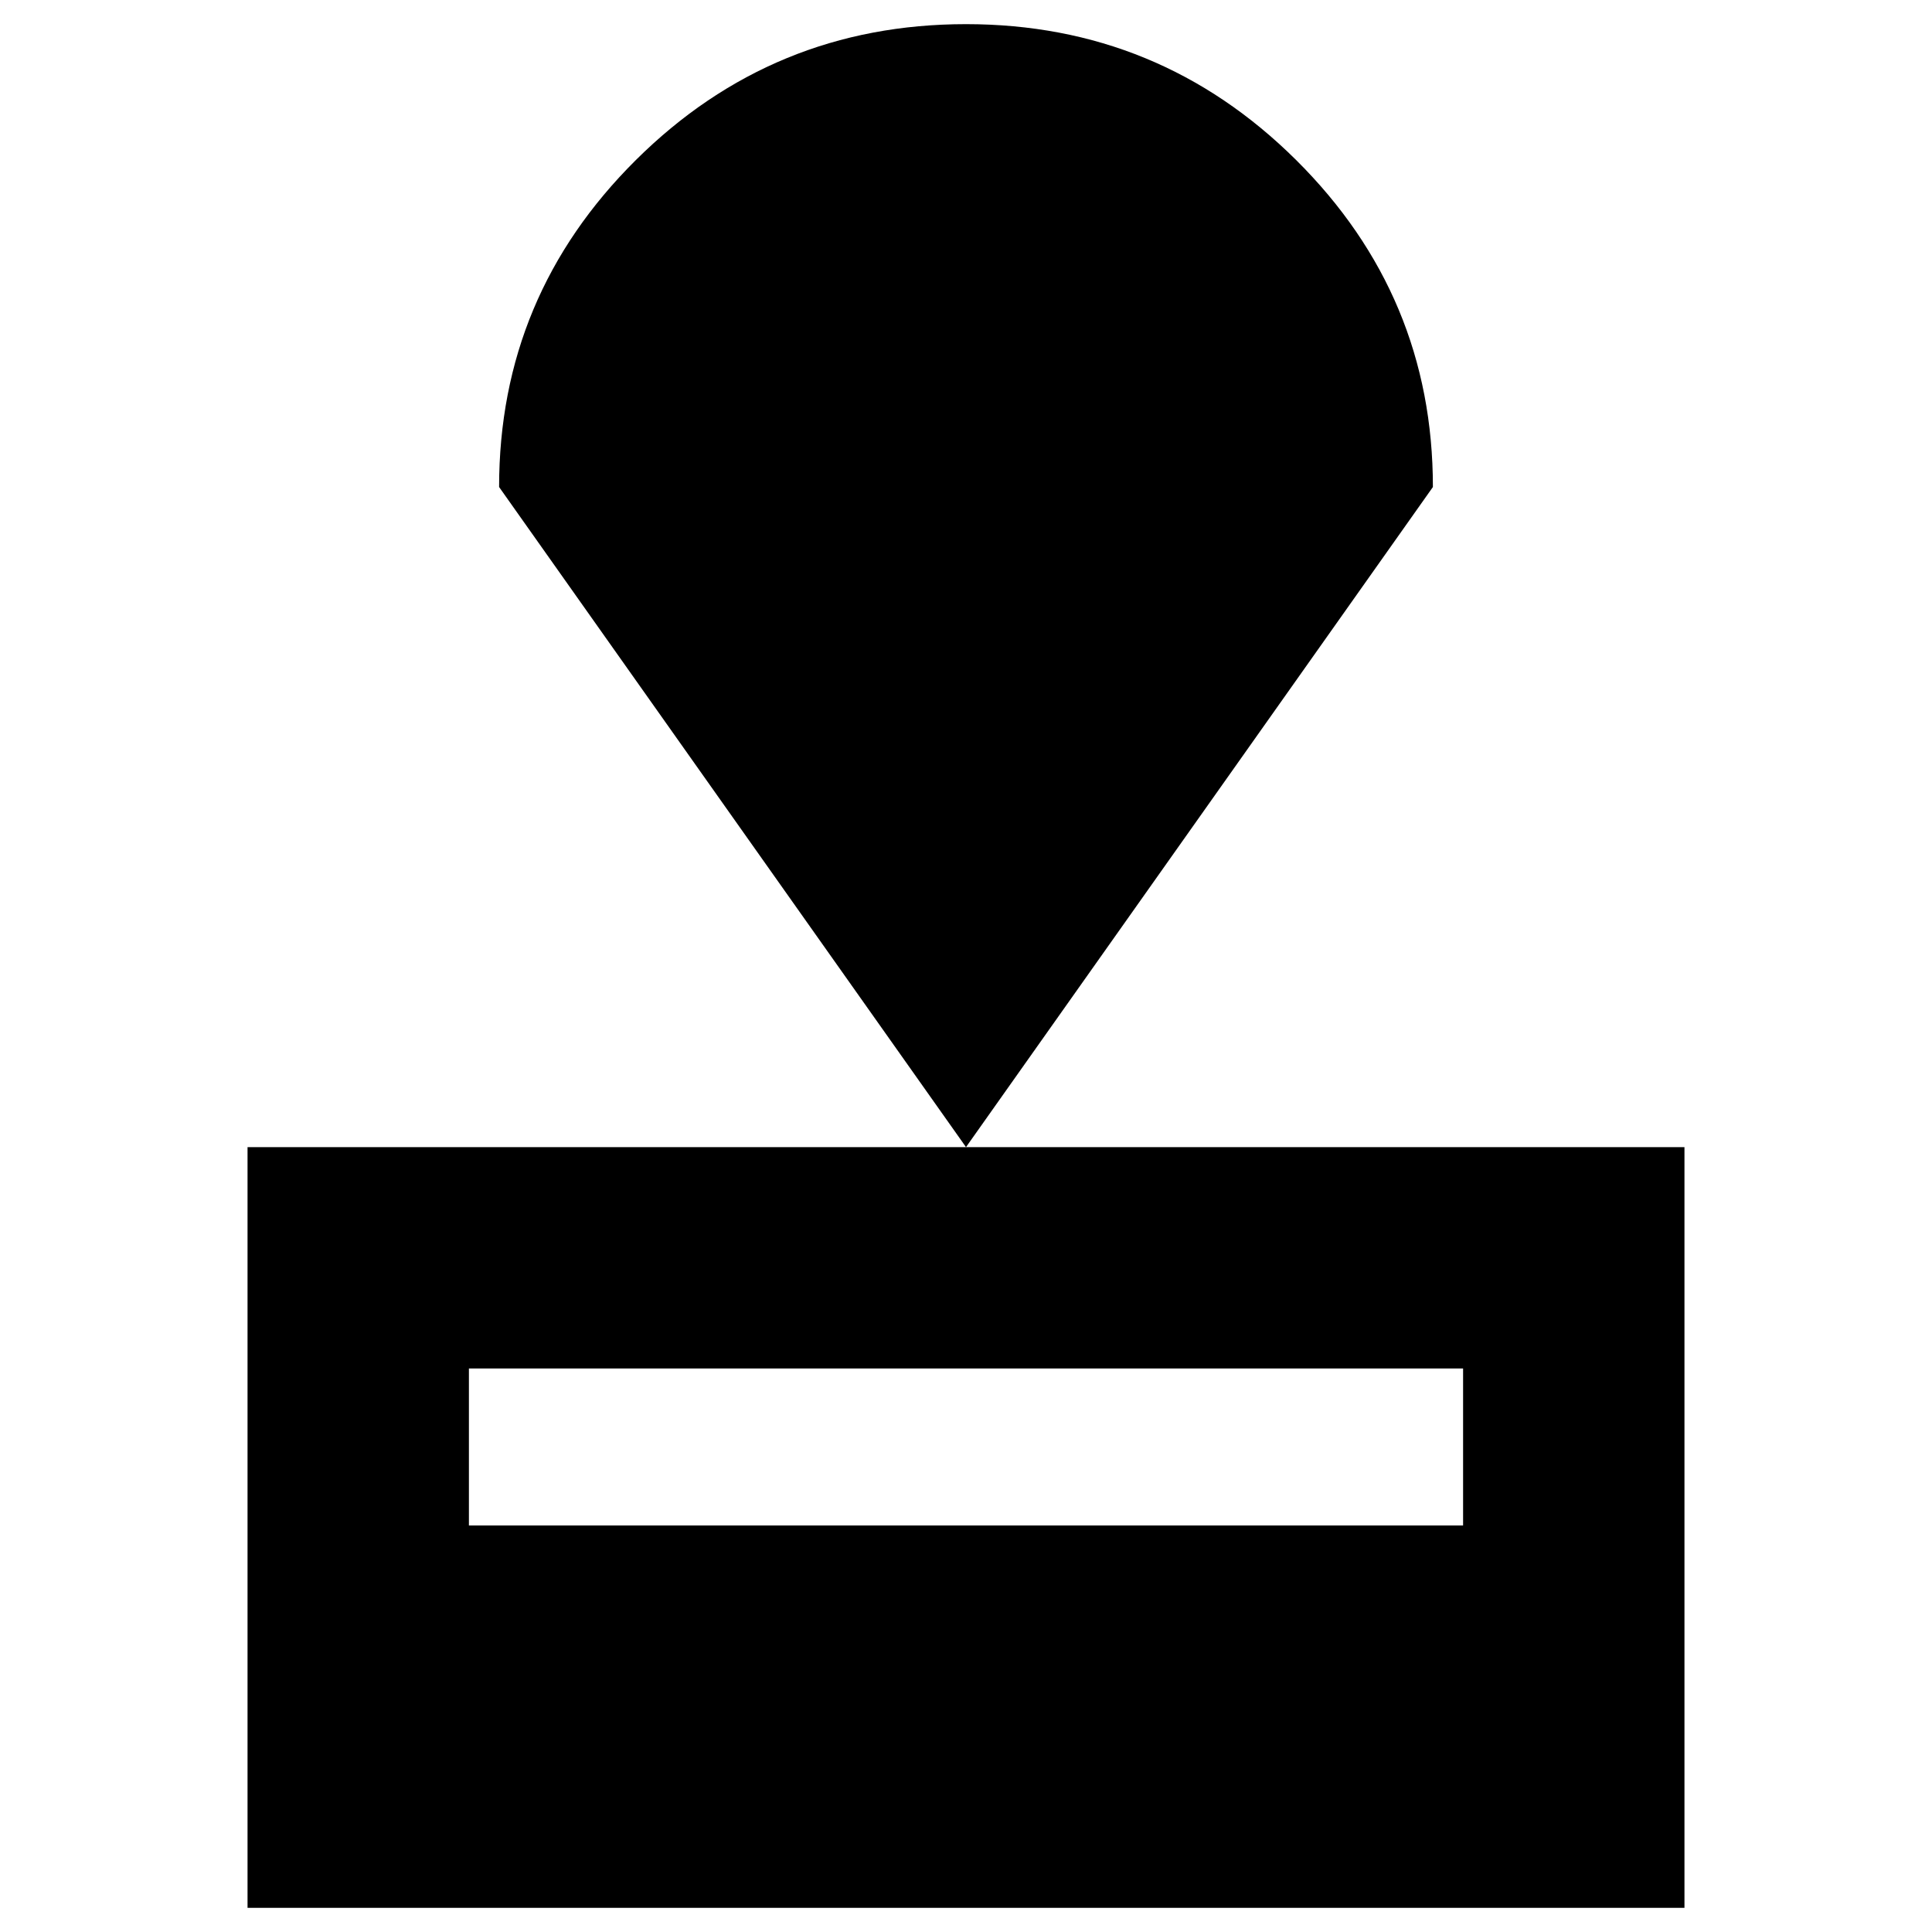 <svg xmlns="http://www.w3.org/2000/svg" height="24" width="24"><path d="M3.075 23.7v-9.45h17.85v9.45Zm2.75-4.75h12.35V17H5.825ZM12 14.25l-5.8-8.2q0-2.375 1.7-4.063Q9.6.3 12 .3q2.4 0 4.1 1.687 1.7 1.688 1.7 4.063Z"/></svg>